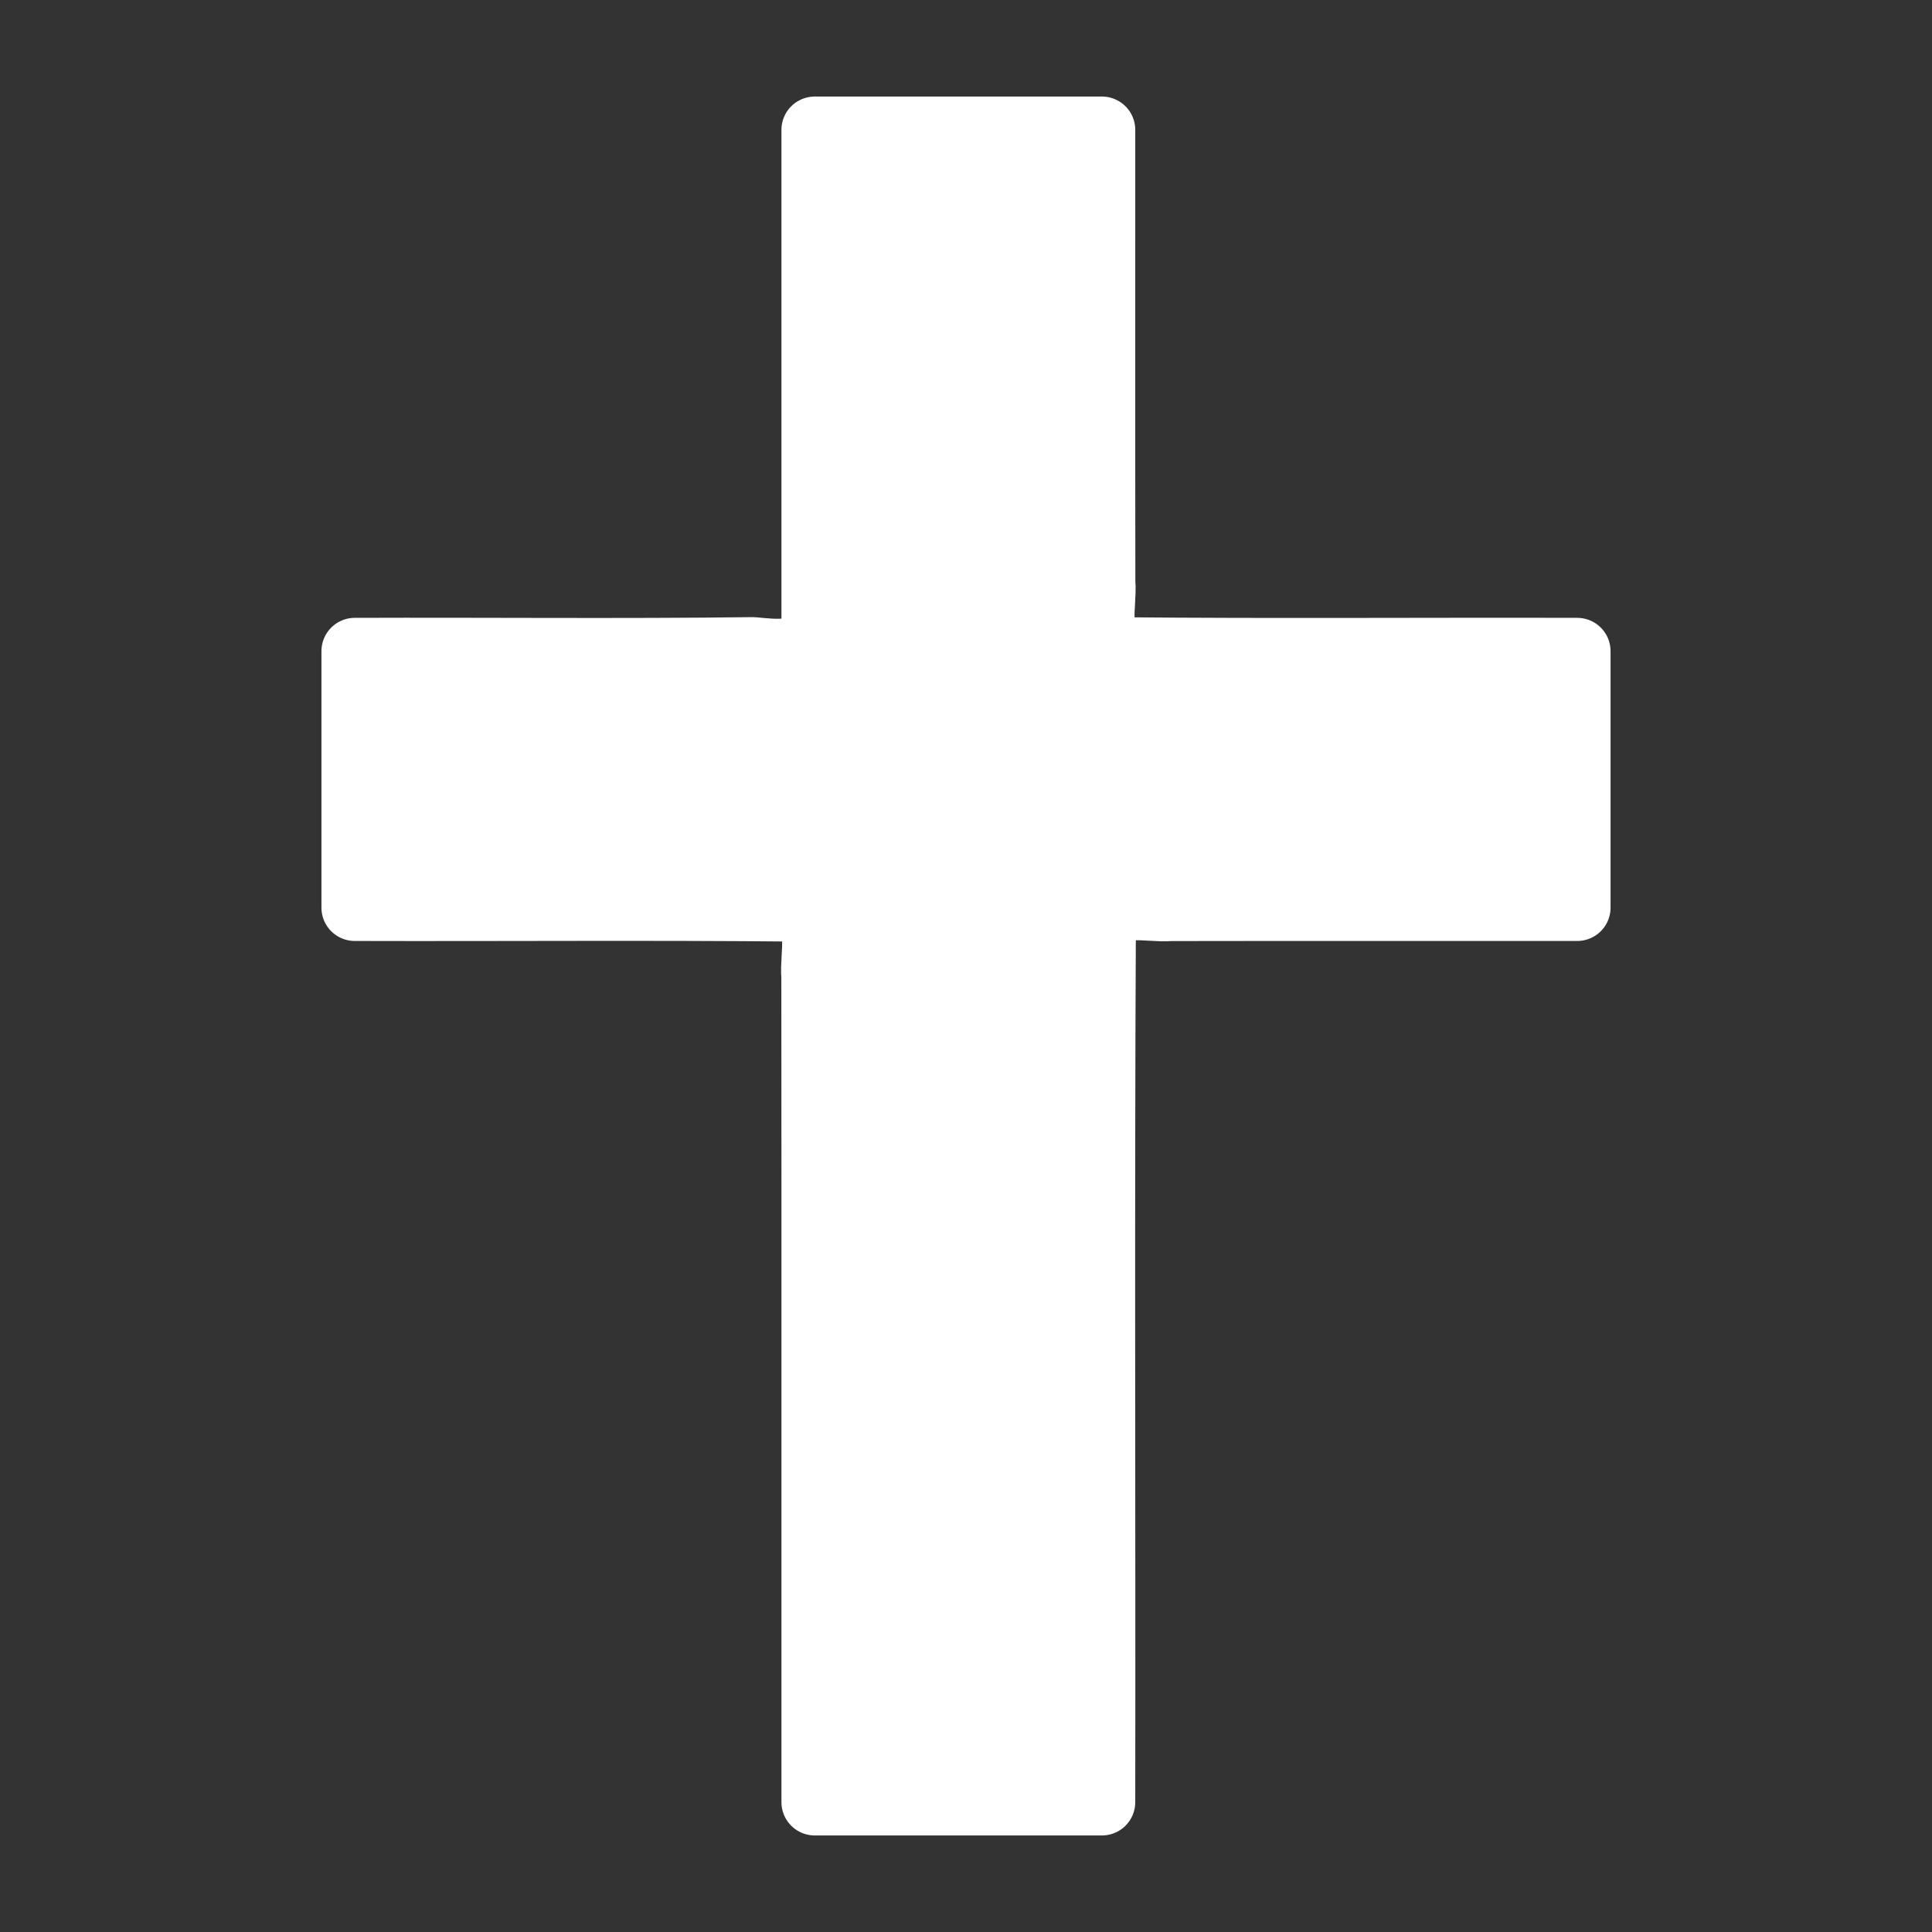 <svg width="48" height="48" viewBox="0 0 580 580" fill="none" xmlns="http://www.w3.org/2000/svg">
<rect x="0" y="0" width="580" height="580" fill="#333333" stroke="none"/>
<path d="M244.594 189.484C242.283 197.354 232.354 195.825 226.062 195.266C186.231 195.777 146.35 195.337 106.5 195.484C106.5 221.151 106.5 246.818 106.5 272.484C150.795 272.61 195.147 272.234 239.406 272.672C247.458 276.361 243.945 286.341 244.562 293.172C244.635 375.783 244.573 458.402 244.594 541.016C273.333 541.016 302.073 541.016 330.812 541.016C330.938 453.241 330.562 365.41 331 277.672C334.689 269.62 344.669 273.133 351.5 272.516C392.163 272.443 432.834 272.505 473.5 272.484C473.5 246.818 473.5 221.151 473.5 195.484C427.674 195.359 381.791 195.735 336 195.297C327.948 191.608 331.461 181.628 330.844 174.797C330.771 129.529 330.833 84.255 330.812 38.984C302.073 38.984 273.333 38.984 244.594 38.984C244.594 89.151 244.594 139.318 244.594 189.484V189.484Z" fill="white" stroke="white" stroke-width="20" stroke-linecap="round" stroke-linejoin="round" />
</svg>